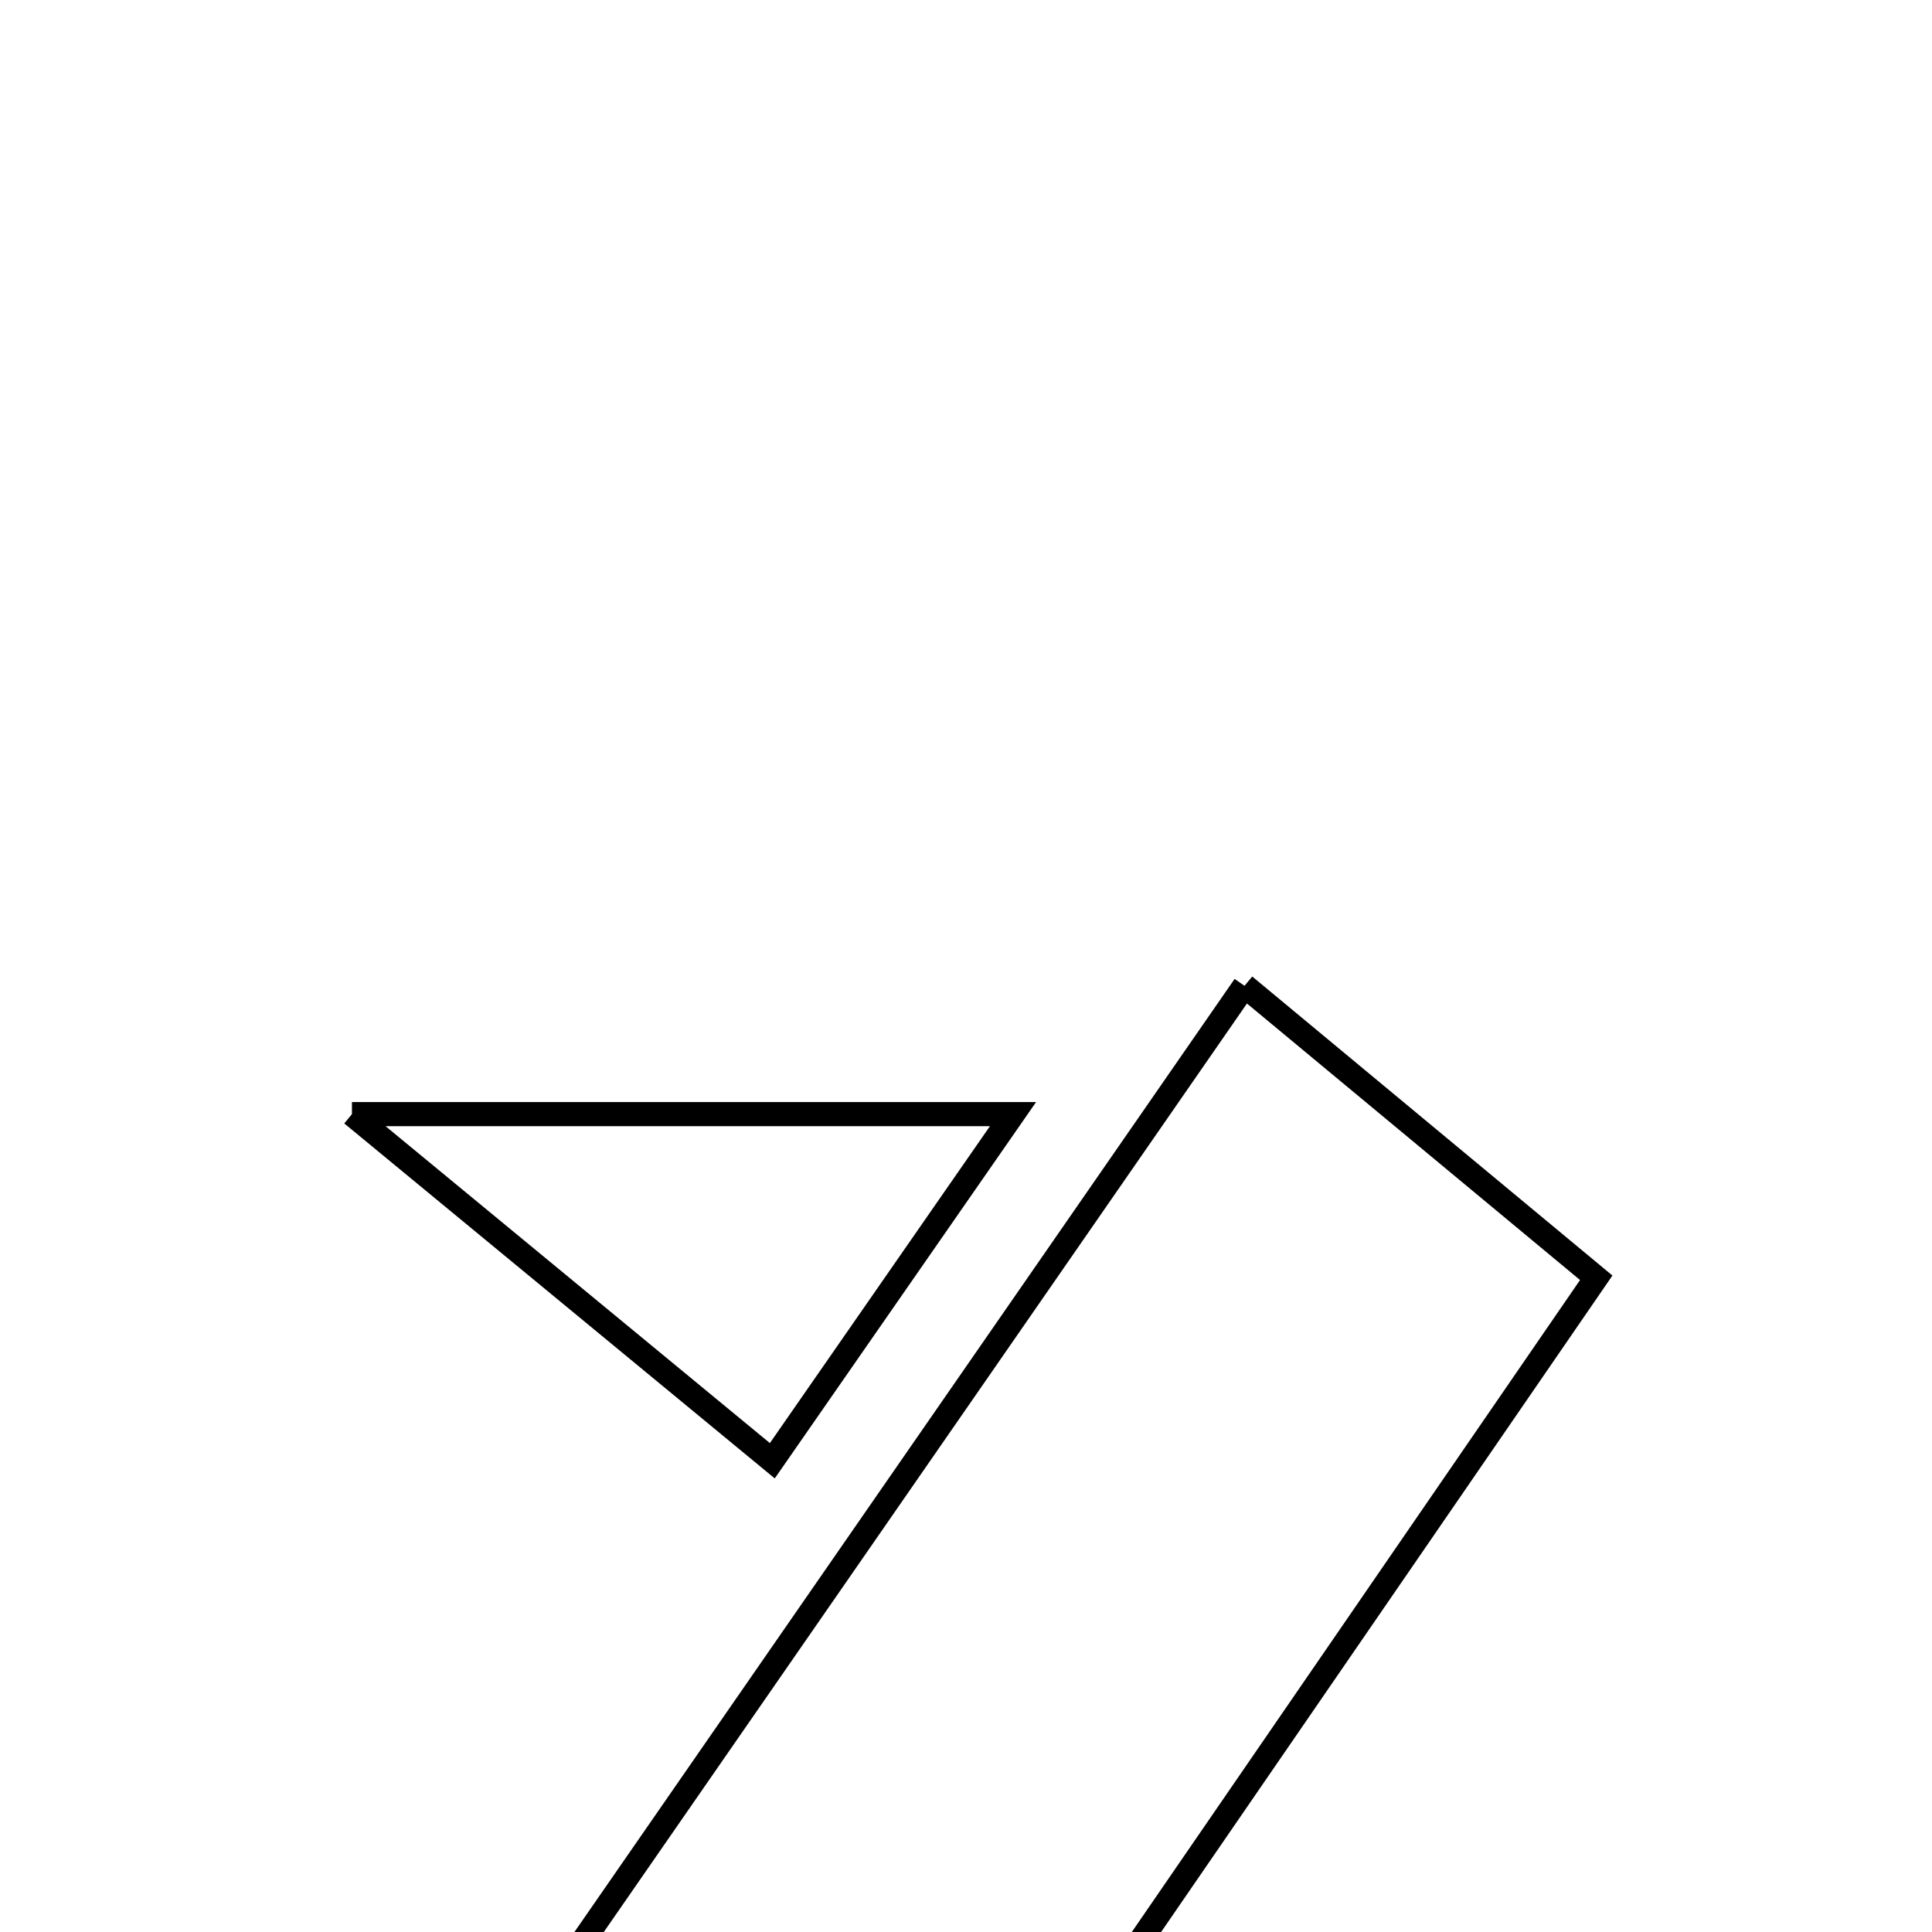 <svg xmlns="http://www.w3.org/2000/svg" viewBox="0.0 0.0 24.0 24.0" height="200px" width="200px"><path fill="none" stroke="black" stroke-width=".3" stroke-opacity="1.0"  filling="0" d="M15.46 12.246 C17.123 13.626 18.355 14.649 19.829 15.873 C17.636 19.063 15.496 22.175 13.278 25.402 C11.14 25.402 9.005 25.402 6.347 25.402 C9.445 20.929 12.317 16.783 15.46 12.246"></path>
<path fill="none" stroke="black" stroke-width=".3" stroke-opacity="1.0"  filling="0" d="M4.372 13.84 C7.288 13.84 9.631 13.84 12.584 13.84 C11.557 15.319 10.699 16.554 9.594 18.146 C7.764 16.637 6.289 15.421 4.372 13.84"></path>
<path fill="none" stroke="black" stroke-width=".3" stroke-opacity="1.0"  filling="0" d="M4.783 26.668 C8.532 26.668 12.282 26.668 16.963 26.668 C17.808 27.418 19.401 28.833 21.15 30.387 C19.178 31.151 11.367 31.887 9.552 31.124 C7.713 30.35 6.149 28.925 4.464 27.785 C4.57 27.413 4.676 27.041 4.783 26.668"></path></svg>